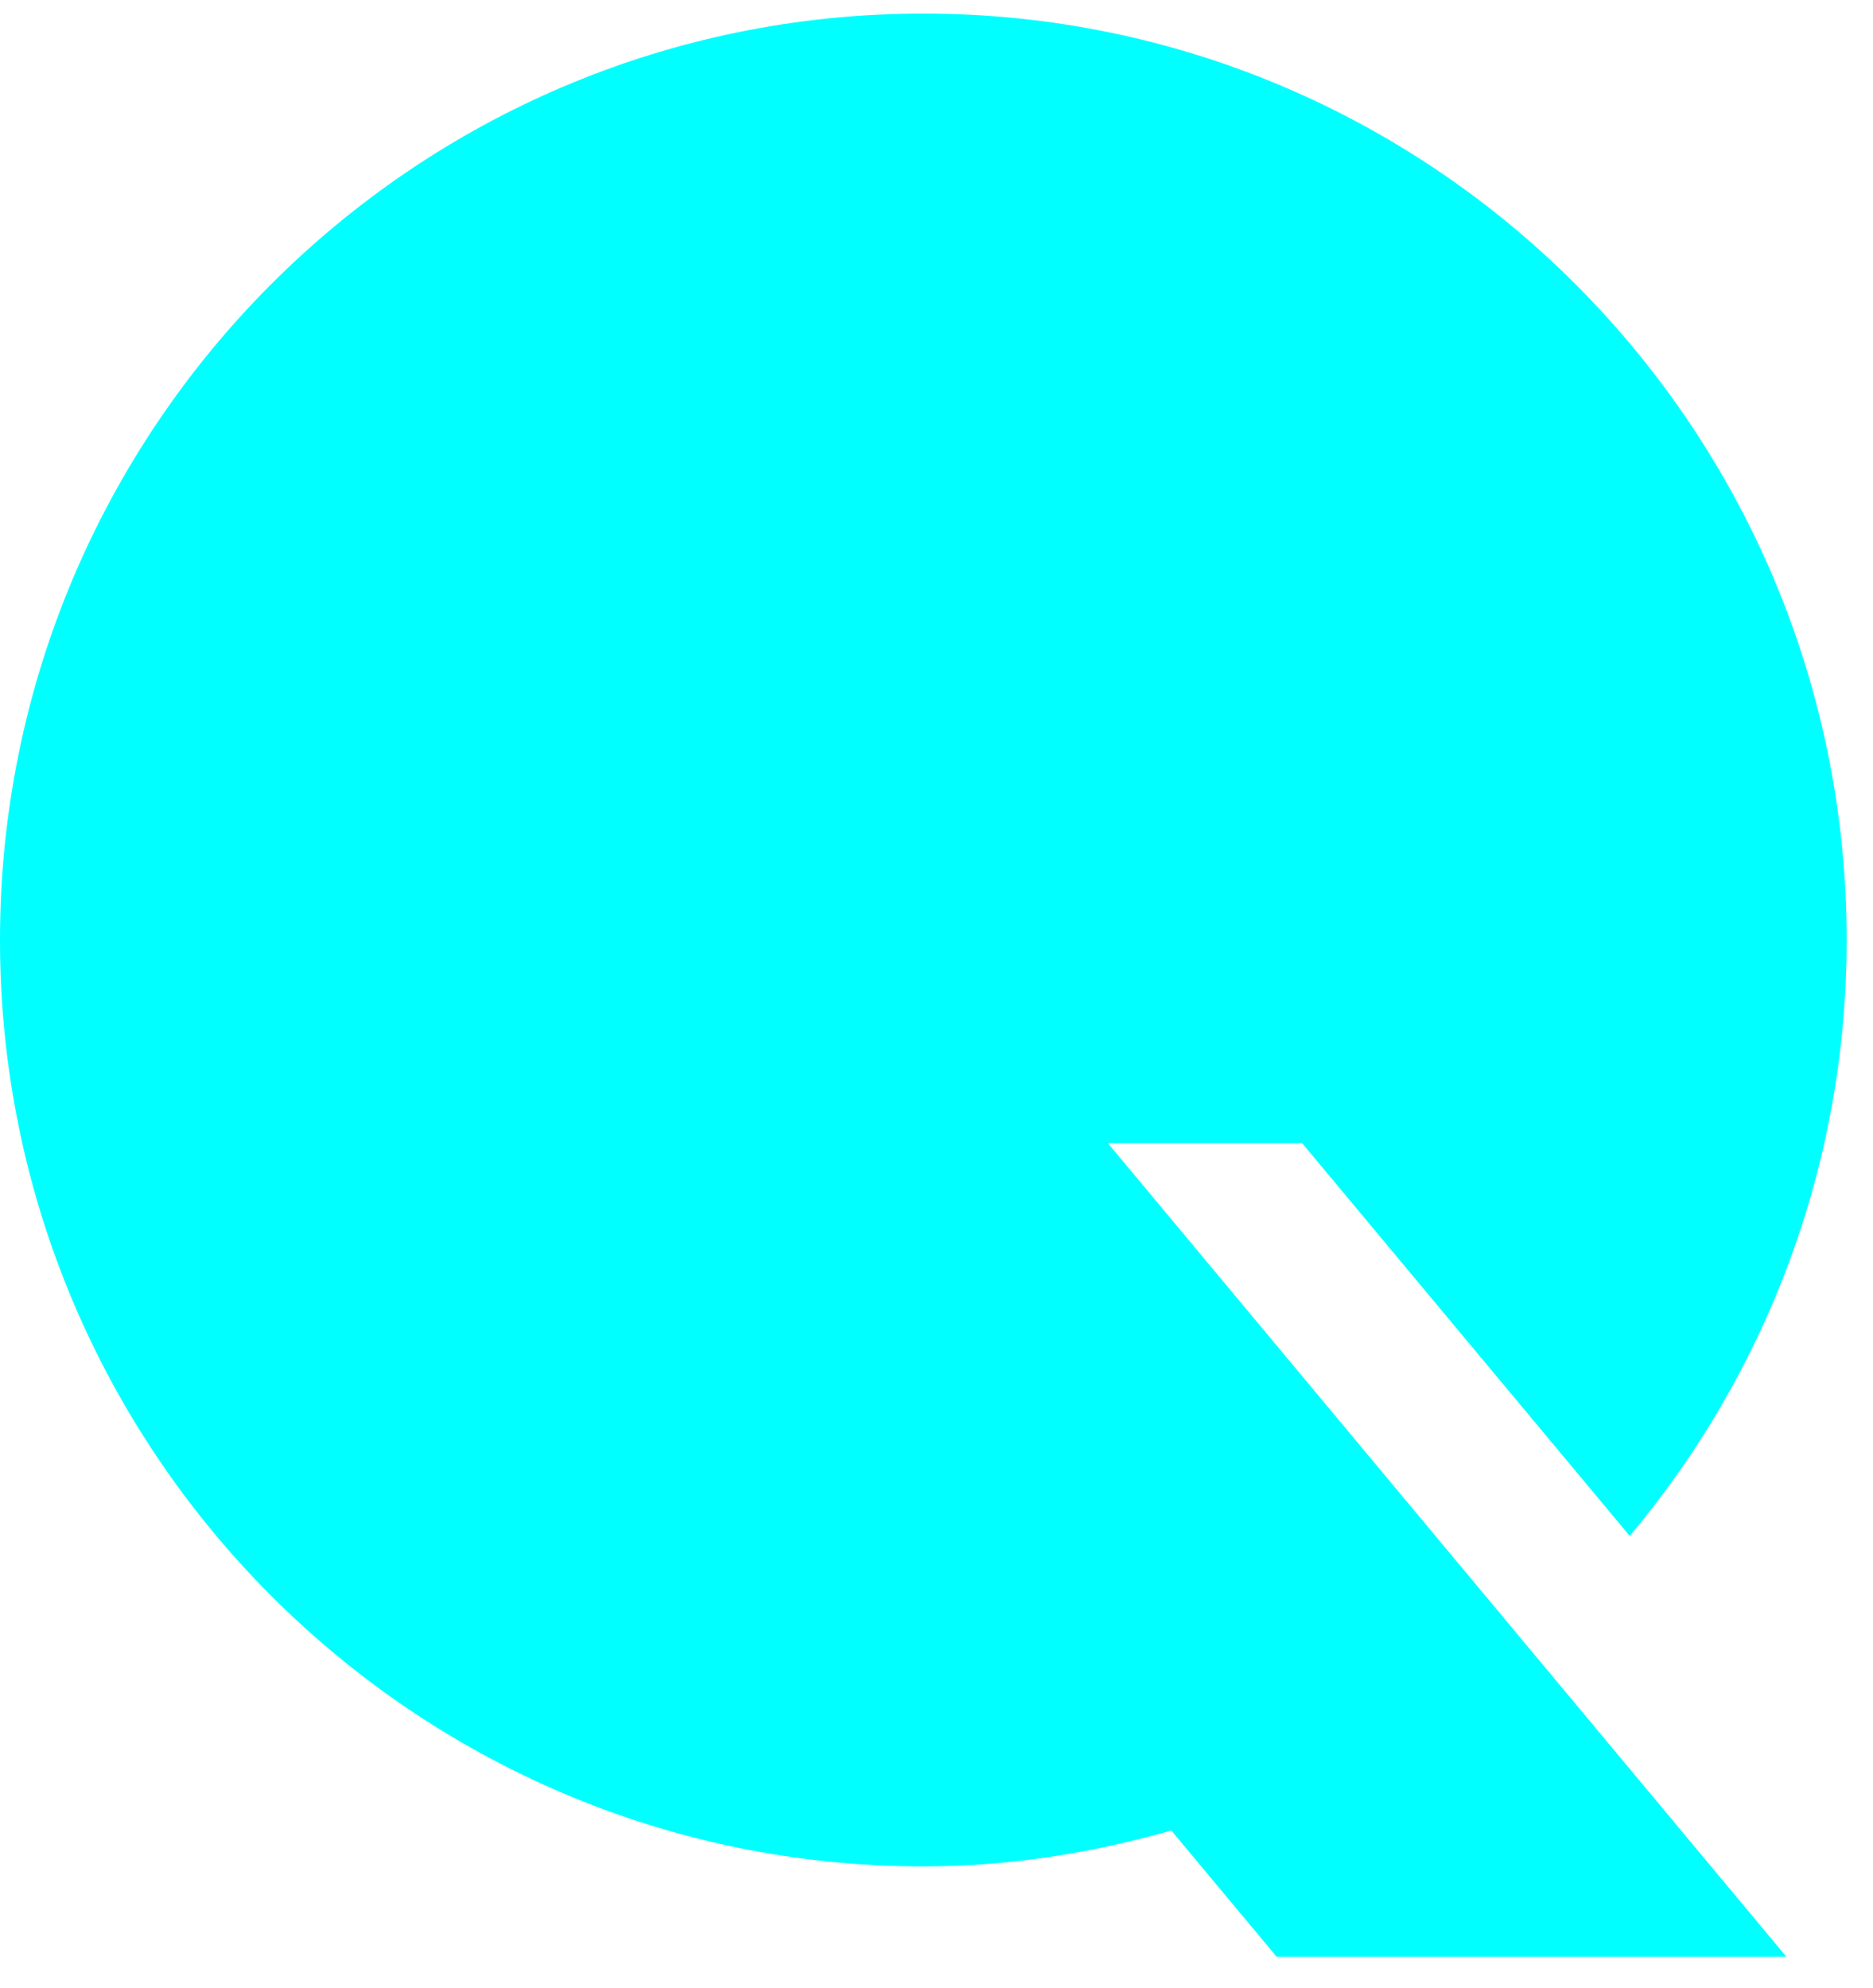 <?xml version="1.0" encoding="UTF-8"?>
<svg width="49px" height="52px" viewBox="0 0 49 52" version="1.1" xmlns="http://www.w3.org/2000/svg" xmlns:xlink="http://www.w3.org/1999/xlink">
    <!-- Generator: Sketch 49.3 (51167) - http://www.bohemiancoding.com/sketch -->
    <title>qravity</title>
    <desc>Created with Sketch.</desc>
    <defs></defs>
    <g id="Qravity-Design-animation" stroke="none" stroke-width="1" fill="none" fill-rule="evenodd">
        <g id="preloading" transform="translate(-696, -356)" fill="#00FFFF">
            <path d="M696,380.587 C696,393.969 706.815,404.818 720.155,404.818 C722.411,404.818 724.576,404.466 726.643,403.879 L729.4,407.183 L742.736,407.183 L724.982,385.9 L730.064,385.9 L738.636,396.175 C742.173,391.961 744.311,386.526 744.311,380.587 C744.311,367.204 733.496,356.355 720.155,356.355 C706.815,356.355 696,367.204 696,380.587 Z" id="qravity"></path>
        </g>
    </g>
</svg>